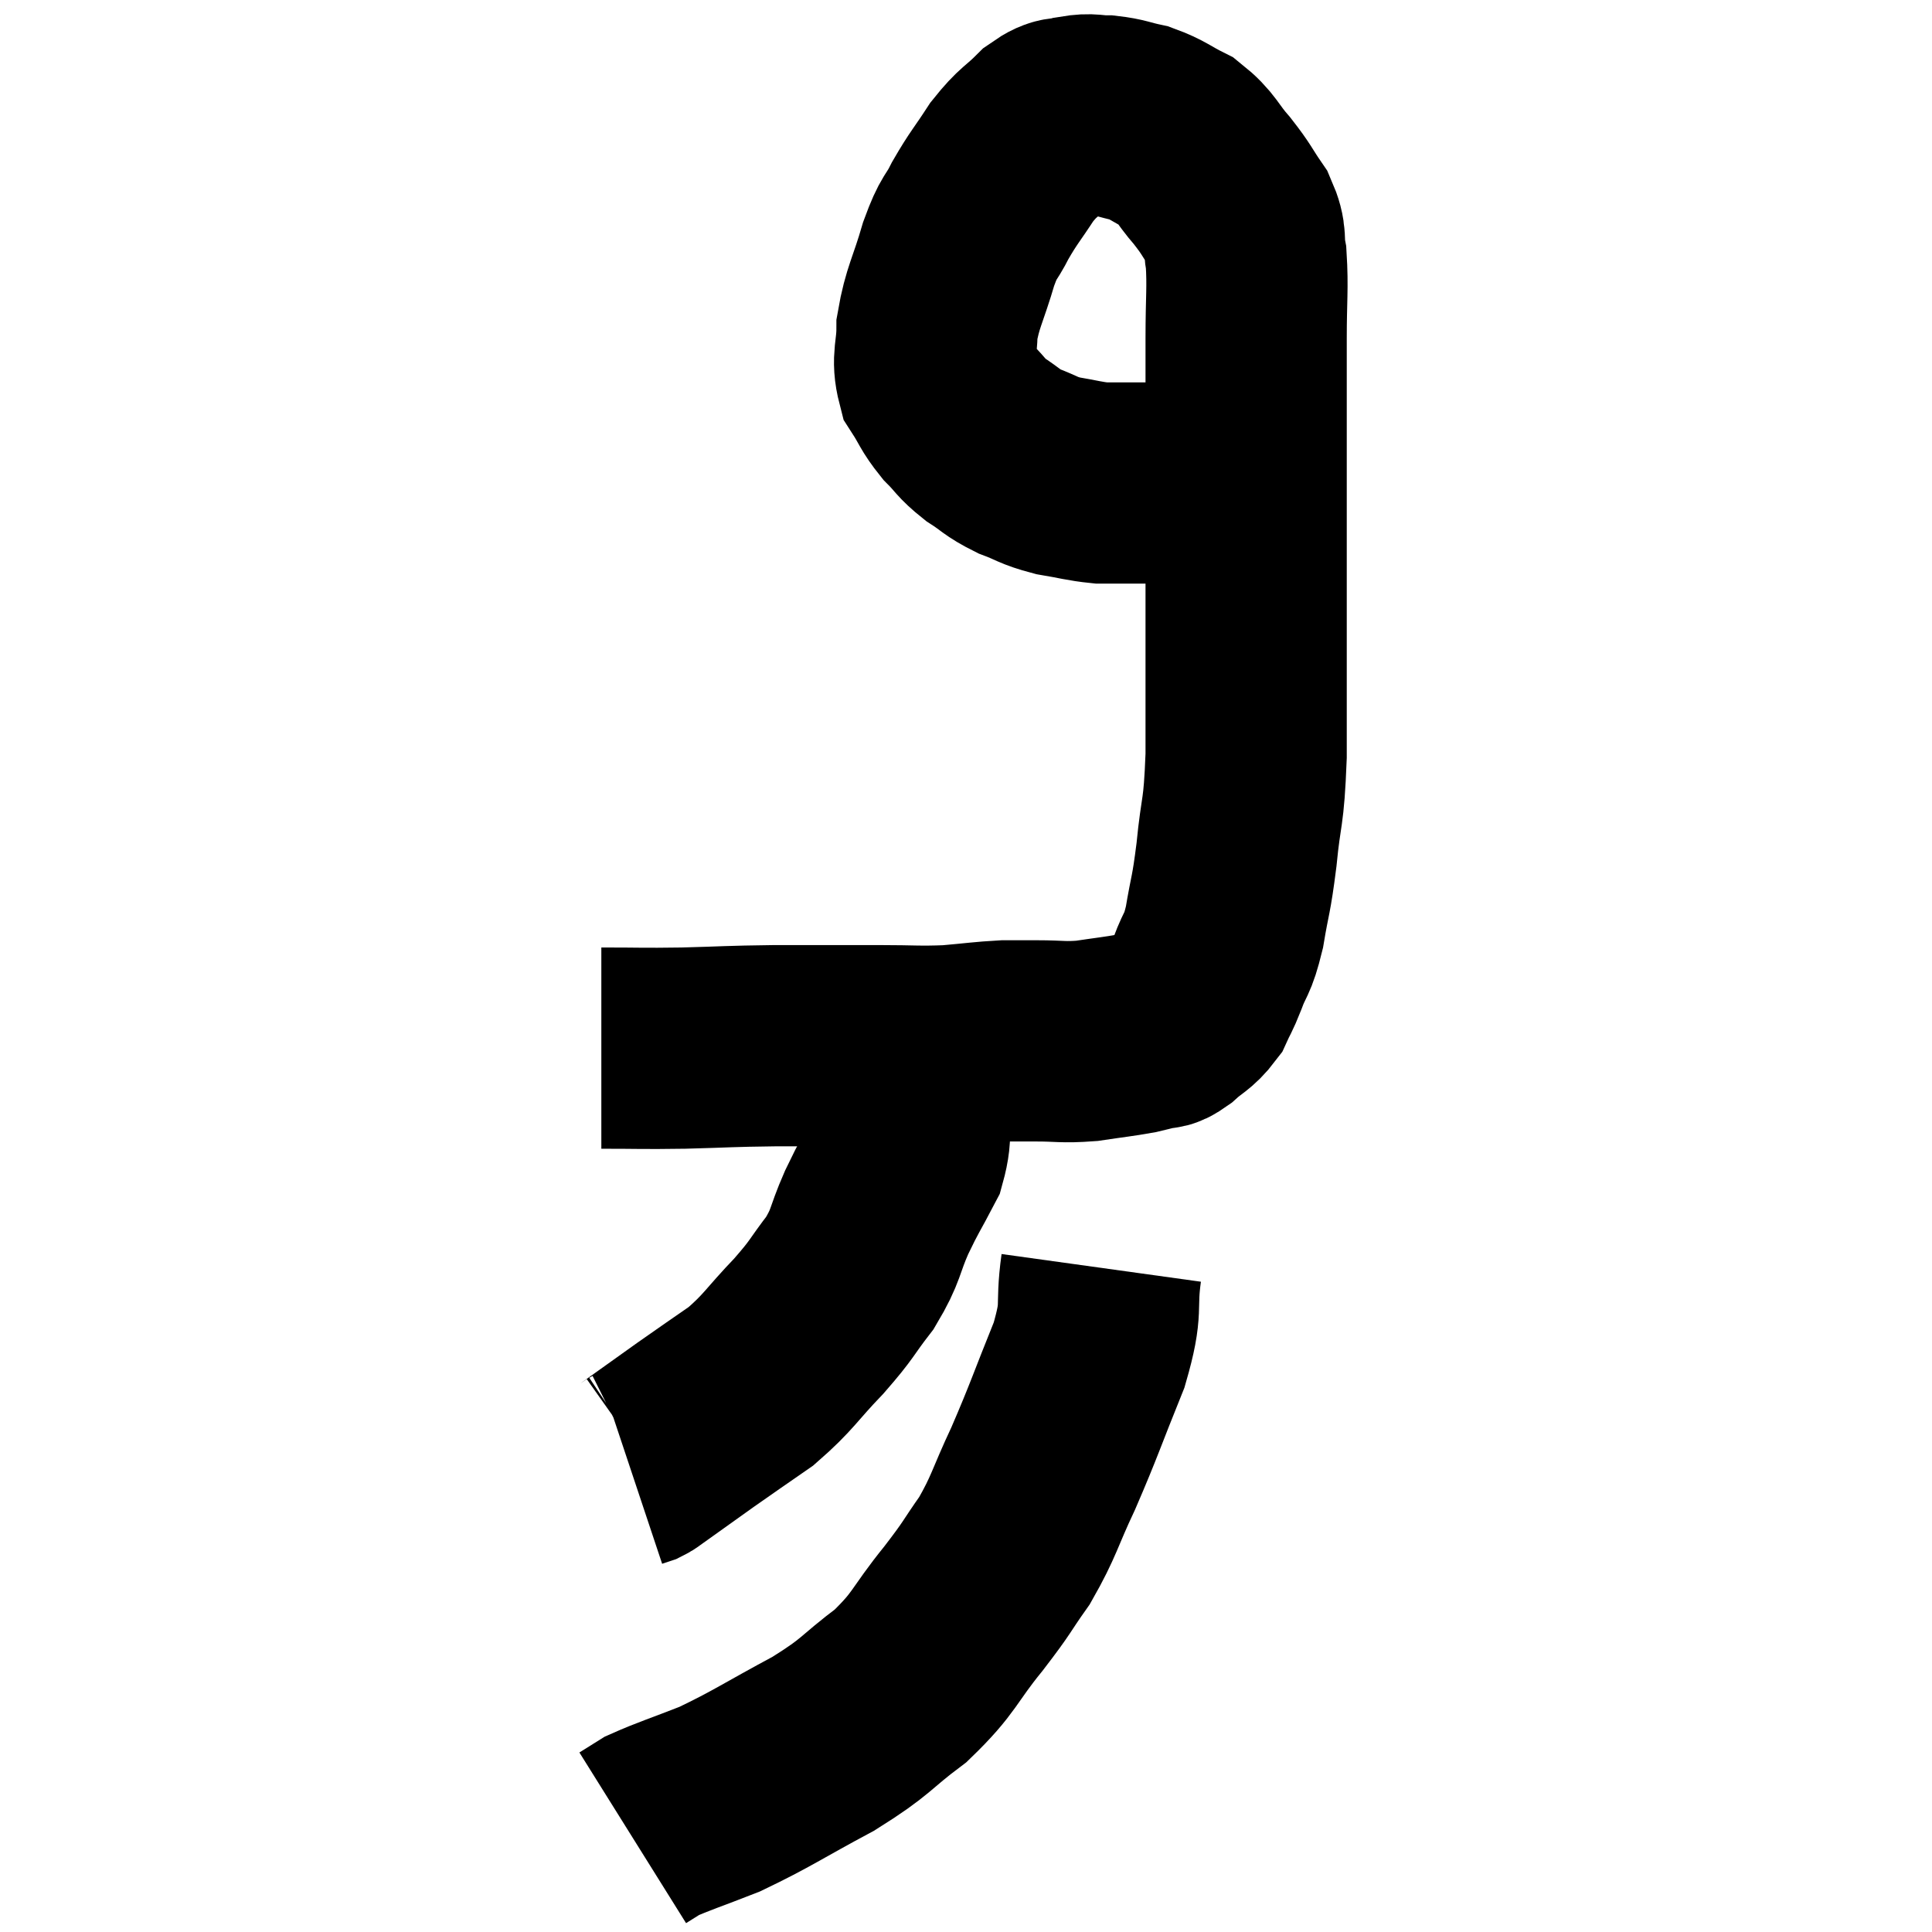 <svg width="48" height="48" viewBox="0 0 48 48" xmlns="http://www.w3.org/2000/svg"><path d="M 14.94 26.04 C 15.96 26.04, 15.9 26.055, 16.98 26.04 C 18.12 26.01, 18.045 25.995, 19.26 25.98 C 20.55 25.98, 20.76 25.98, 21.84 25.98 C 22.71 25.98, 22.8 26.01, 23.58 25.98 C 24.27 25.92, 24.42 25.89, 24.96 25.86 C 25.35 25.86, 25.23 25.86, 25.74 25.86 C 26.37 25.86, 26.385 25.905, 27 25.86 C 27.6 25.77, 27.78 25.755, 28.2 25.68 C 28.44 25.62, 28.47 25.62, 28.68 25.56 C 28.86 25.5, 28.785 25.62, 29.04 25.44 C 29.37 25.14, 29.46 25.155, 29.7 24.84 C 29.85 24.51, 29.82 24.63, 30 24.18 C 30.21 23.61, 30.24 23.775, 30.42 23.04 C 30.57 22.14, 30.585 22.305, 30.72 21.24 C 30.84 20.01, 30.9 20.31, 30.96 18.78 C 30.96 16.95, 30.96 16.965, 30.96 15.12 C 30.96 13.26, 30.96 13.08, 30.96 11.4 C 30.96 9.9, 30.96 9.645, 30.96 8.4 C 30.96 7.41, 31.005 7.155, 30.96 6.42 C 30.87 5.94, 30.99 5.94, 30.78 5.46 C 30.45 4.98, 30.495 4.98, 30.12 4.5 C 29.7 4.02, 29.73 3.9, 29.28 3.54 C 28.8 3.3, 28.77 3.225, 28.32 3.06 C 27.9 2.97, 27.87 2.925, 27.48 2.88 C 27.12 2.88, 27.12 2.82, 26.76 2.88 C 26.4 3, 26.445 2.835, 26.04 3.12 C 25.59 3.57, 25.56 3.495, 25.14 4.02 C 24.75 4.62, 24.69 4.65, 24.36 5.22 C 24.09 5.76, 24.09 5.565, 23.82 6.3 C 23.55 7.23, 23.415 7.38, 23.28 8.16 C 23.28 8.79, 23.145 8.895, 23.28 9.42 C 23.55 9.84, 23.52 9.885, 23.82 10.26 C 24.15 10.59, 24.105 10.62, 24.48 10.92 C 24.9 11.19, 24.87 11.235, 25.32 11.46 C 25.8 11.64, 25.77 11.685, 26.28 11.82 C 26.82 11.91, 26.925 11.955, 27.36 12 C 27.69 12, 27.705 12, 28.02 12 C 28.32 12, 28.395 12, 28.62 12 C 28.77 12, 28.695 12, 28.92 12 C 29.22 12, 29.25 12, 29.52 12 C 29.76 12, 29.805 12, 30 12 C 30.15 12, 30.225 12, 30.3 12 C 30.3 12, 30.3 12, 30.3 12 C 30.3 12, 30.18 12, 30.3 12 C 30.54 12, 30.63 12, 30.78 12 C 30.84 12, 30.825 12, 30.9 12 C 30.99 12, 31.035 12, 31.08 12 C 31.08 12, 31.08 12, 31.08 12 L 31.08 12" fill="none" stroke="black" stroke-width="5"></path><path d="M 22.56 26.16 C 22.56 26.73, 22.575 26.655, 22.56 27.3 C 22.53 28.02, 22.695 28.035, 22.5 28.74 C 22.14 29.43, 22.125 29.4, 21.78 30.12 C 21.45 30.87, 21.54 30.915, 21.12 31.62 C 20.61 32.28, 20.715 32.235, 20.1 32.94 C 19.38 33.69, 19.365 33.825, 18.66 34.44 C 17.97 34.92, 17.94 34.935, 17.28 35.4 C 16.65 35.85, 16.38 36.045, 16.02 36.3 C 15.93 36.36, 15.93 36.375, 15.84 36.42 C 15.75 36.45, 15.705 36.465, 15.66 36.48 L 15.66 36.48" fill="none" stroke="black" stroke-width="5"></path><path d="M 27.36 31.5 C 27.21 32.58, 27.42 32.415, 27.06 33.66 C 26.49 35.07, 26.445 35.265, 25.92 36.48 C 25.44 37.5, 25.455 37.65, 24.96 38.52 C 24.45 39.24, 24.585 39.12, 23.94 39.96 C 23.16 40.92, 23.25 41.04, 22.38 41.88 C 21.42 42.6, 21.585 42.615, 20.46 43.32 C 19.17 44.01, 18.945 44.19, 17.88 44.7 C 17.04 45.03, 16.74 45.12, 16.2 45.36 C 15.96 45.51, 15.84 45.585, 15.72 45.66 L 15.72 45.66" fill="none" stroke="black" stroke-width="5"></path></svg>
